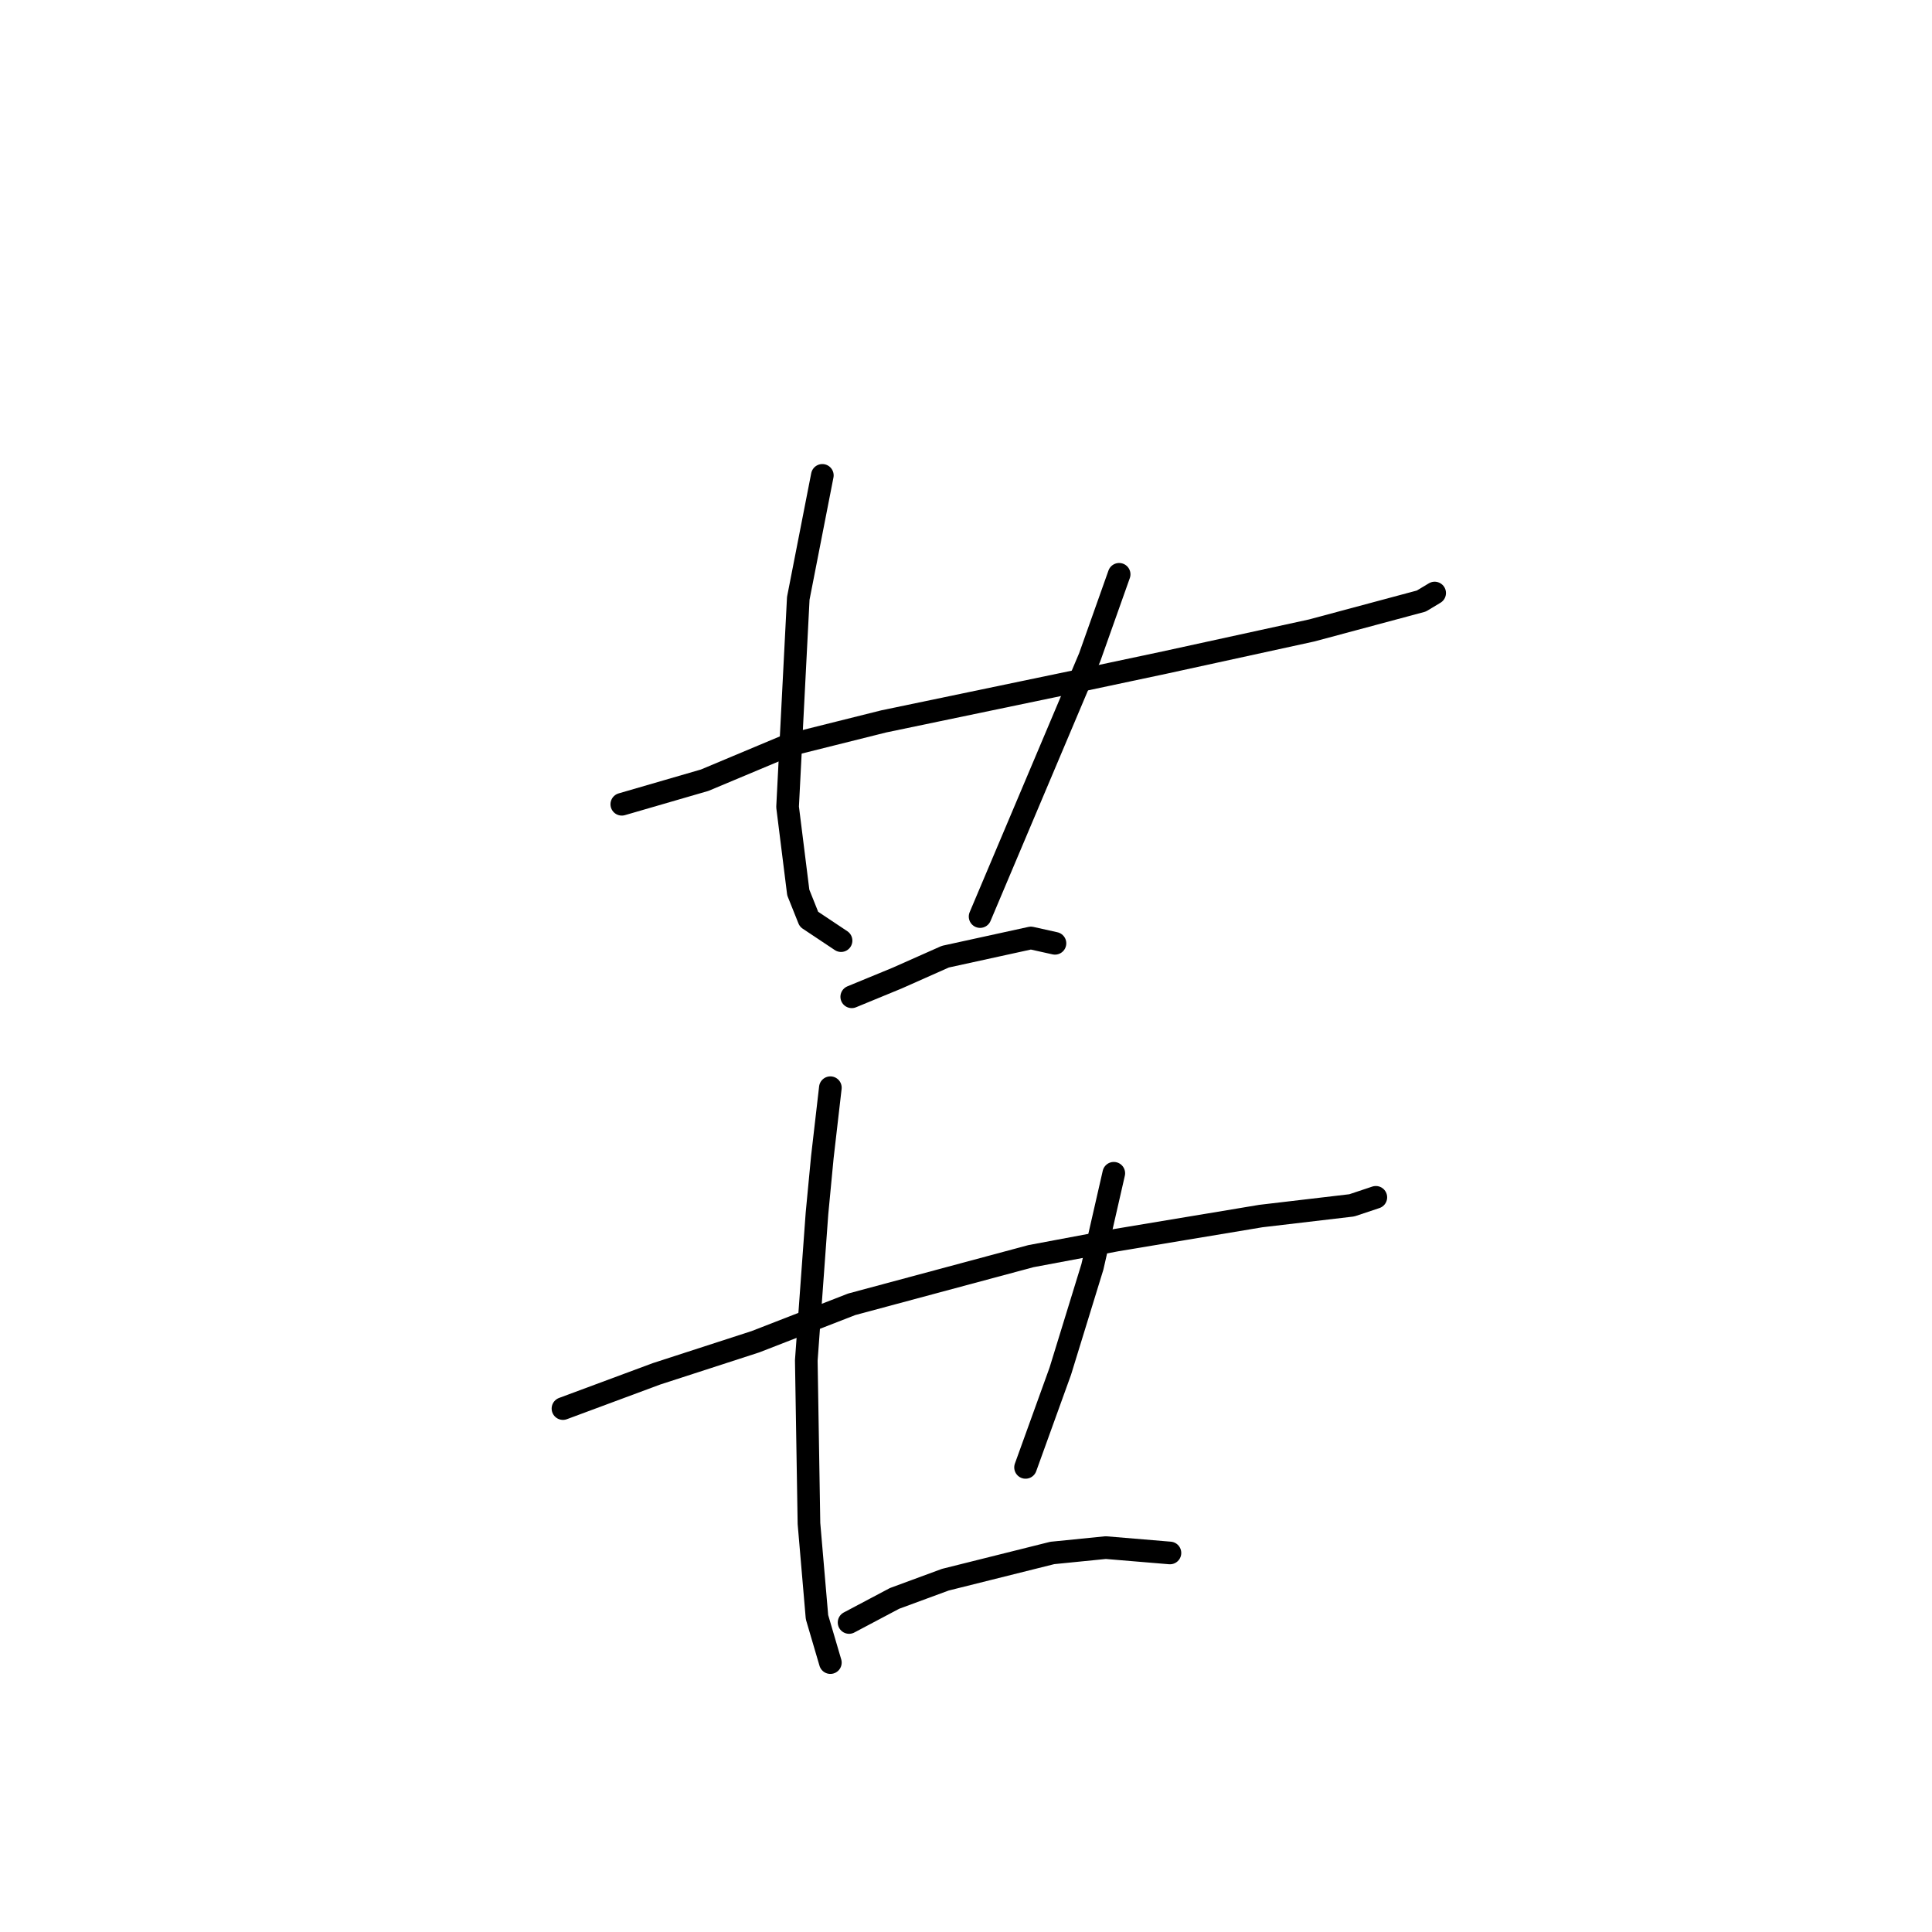 <?xml version="1.0" standalone="no"?>
    <svg width="256" height="256" xmlns="http://www.w3.org/2000/svg" version="1.1">
    <polyline stroke="black" stroke-width="3" stroke-linecap="round" fill="transparent" stroke-linejoin="round" points="82.391 106.57 93.374 103.381 104.358 98.775 117.113 95.586 142.623 90.272 154.315 87.792 173.802 83.54 188.328 79.643 190.1 78.58 190.1 78.58 " />
        <polyline stroke="black" stroke-width="3" stroke-linecap="round" fill="transparent" stroke-linejoin="round" points="108.964 62.99 105.775 79.288 104.358 106.924 105.775 118.262 107.192 121.805 111.444 124.639 111.444 124.639 " />
        <polyline stroke="black" stroke-width="3" stroke-linecap="round" fill="transparent" stroke-linejoin="round" points="148.292 76.099 144.394 87.083 129.868 121.45 129.868 121.45 " />
        <polyline stroke="black" stroke-width="3" stroke-linecap="round" fill="transparent" stroke-linejoin="round" points="112.861 132.08 118.884 129.599 125.262 126.765 136.599 124.285 139.788 124.994 139.788 124.994 " />
        <polyline stroke="black" stroke-width="3" stroke-linecap="round" fill="transparent" stroke-linejoin="round" points="74.596 186.643 86.997 182.037 100.106 177.785 112.861 172.825 136.599 166.447 147.937 164.321 167.07 161.133 179.116 159.715 182.305 158.652 182.305 158.652 " />
        <polyline stroke="black" stroke-width="3" stroke-linecap="round" fill="transparent" stroke-linejoin="round" points="110.027 144.126 108.964 153.338 108.255 160.778 106.838 180.265 107.192 201.878 108.255 214.278 110.027 220.302 110.027 220.302 " />
        <polyline stroke="black" stroke-width="3" stroke-linecap="round" fill="transparent" stroke-linejoin="round" points="147.583 155.464 144.749 167.864 140.497 181.682 135.891 194.437 135.891 194.437 " />
        <polyline stroke="black" stroke-width="3" stroke-linecap="round" fill="transparent" stroke-linejoin="round" points="112.507 214.987 118.53 211.798 125.262 209.318 139.434 205.775 146.52 205.066 155.023 205.775 155.023 205.775 " />
        </svg>